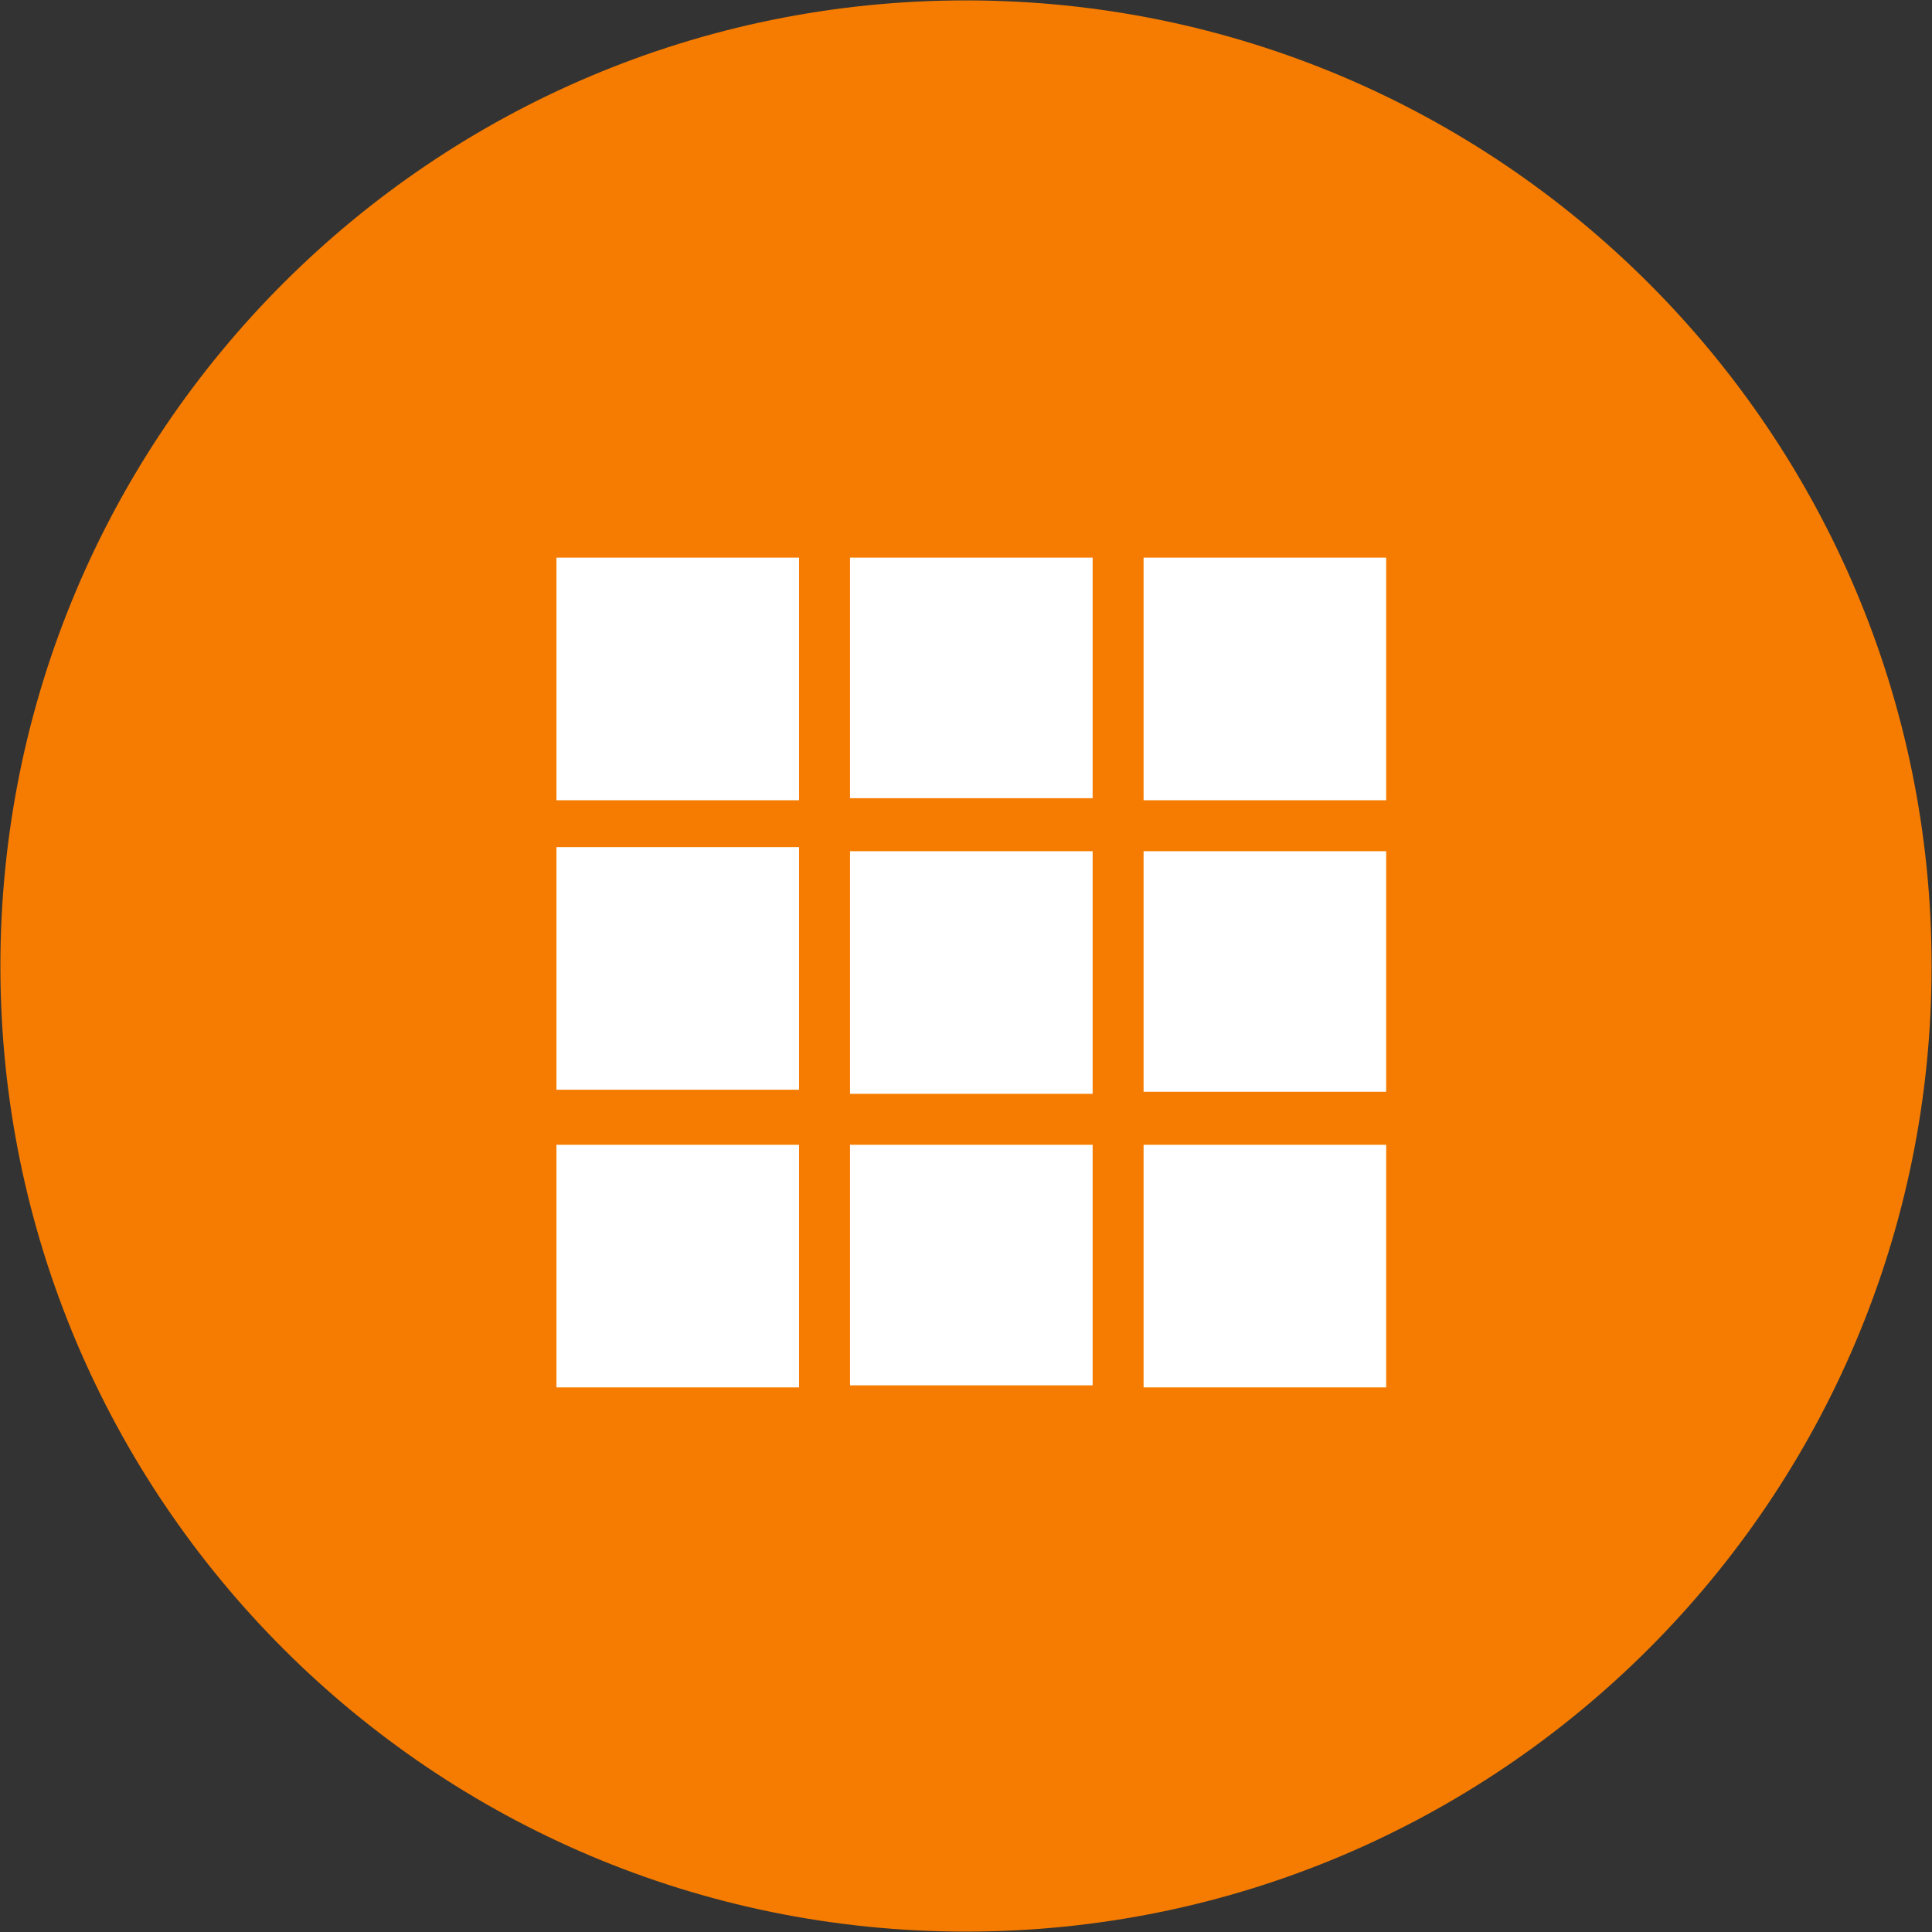 <?xml version="1.0" encoding="UTF-8" standalone="no"?>
<!-- Generator: Adobe Illustrator 21.1.0, SVG Export Plug-In . SVG Version: 6.00 Build 0)  -->

<svg
   xmlns:dc="http://purl.org/dc/elements/1.1/"
   xmlns:cc="http://creativecommons.org/ns#"
   xmlns:rdf="http://www.w3.org/1999/02/22-rdf-syntax-ns#"
   xmlns:svg="http://www.w3.org/2000/svg"
   xmlns="http://www.w3.org/2000/svg"
   xmlns:sodipodi="http://sodipodi.sourceforge.net/DTD/sodipodi-0.dtd"
   xmlns:inkscape="http://www.inkscape.org/namespaces/inkscape"
   version="1.1"
   id="Layer_1"
   x="0px"
   y="0px"
   viewBox="0 0 108.6 108.6"
   enable-background="new 0 0 108.6 108.6"
   xml:space="preserve"
   inkscape:version="0.91 r13725"
   sodipodi:docname="app-launcher.svg"><rect x="0" y="0" width="108.6" height="108.6" fill="#333333" stroke="none"/><defs
     id="defs9" /><sodipodi:namedview
     pagecolor="#ffffff"
     bordercolor="#666666"
     borderopacity="1"
     objecttolerance="10"
     gridtolerance="10"
     guidetolerance="10"
     inkscape:pageopacity="0"
     inkscape:pageshadow="2"
     inkscape:window-width="1920"
     inkscape:window-height="1029"
     id="namedview7"
     showgrid="false"
     inkscape:zoom="6.14649"
     inkscape:cx="28.970027"
     inkscape:cy="54.540592"
     inkscape:window-x="0"
     inkscape:window-y="0"
     inkscape:window-maximized="1"
     inkscape:current-layer="Layer_1" /><path
     d="m 54.3,108.578 0,0 C 24.33,108.578 0.022,84.27 0.022,54.3 l 0,0 C 0.022,24.33 24.33,0.022 54.3,0.022 l 0,0 c 29.97,0 54.278,24.309 54.278,54.278 l 0,0 c 0,29.97 -24.309,54.278 -54.278,54.278 z"
     id="path3"
     inkscape:connector-curvature="0"
     style="fill:#f57c00" /><path
     d="m 61.303,44.868 -13.522,0 0,-13.522 13.637,0 0,13.522 z m -16.502,2.75 -13.522,0 0,13.637 13.637,0 0,-13.637 z m 19.481,13.752 13.637,0 0,-13.522 -13.637,0 0,13.522 z m -2.979,-13.522 -13.522,0 0,13.637 13.637,0 0,-13.637 z m 2.979,-16.502 0,13.637 13.637,0 0,-13.637 -13.637,0 z m -19.481,0 -13.522,0 0,13.637 13.637,0 0,-13.637 z m 16.502,46.526 -13.522,0 0,-13.522 13.637,0 0,13.522 z m 2.979,-13.522 0,13.637 13.637,0 0,-13.637 -13.637,0 z m -19.481,0 -13.522,0 0,13.637 13.637,0 0,-13.637 z"
     id="path5"
     inkscape:connector-curvature="0"
     style="fill:#ffffff" /></svg>